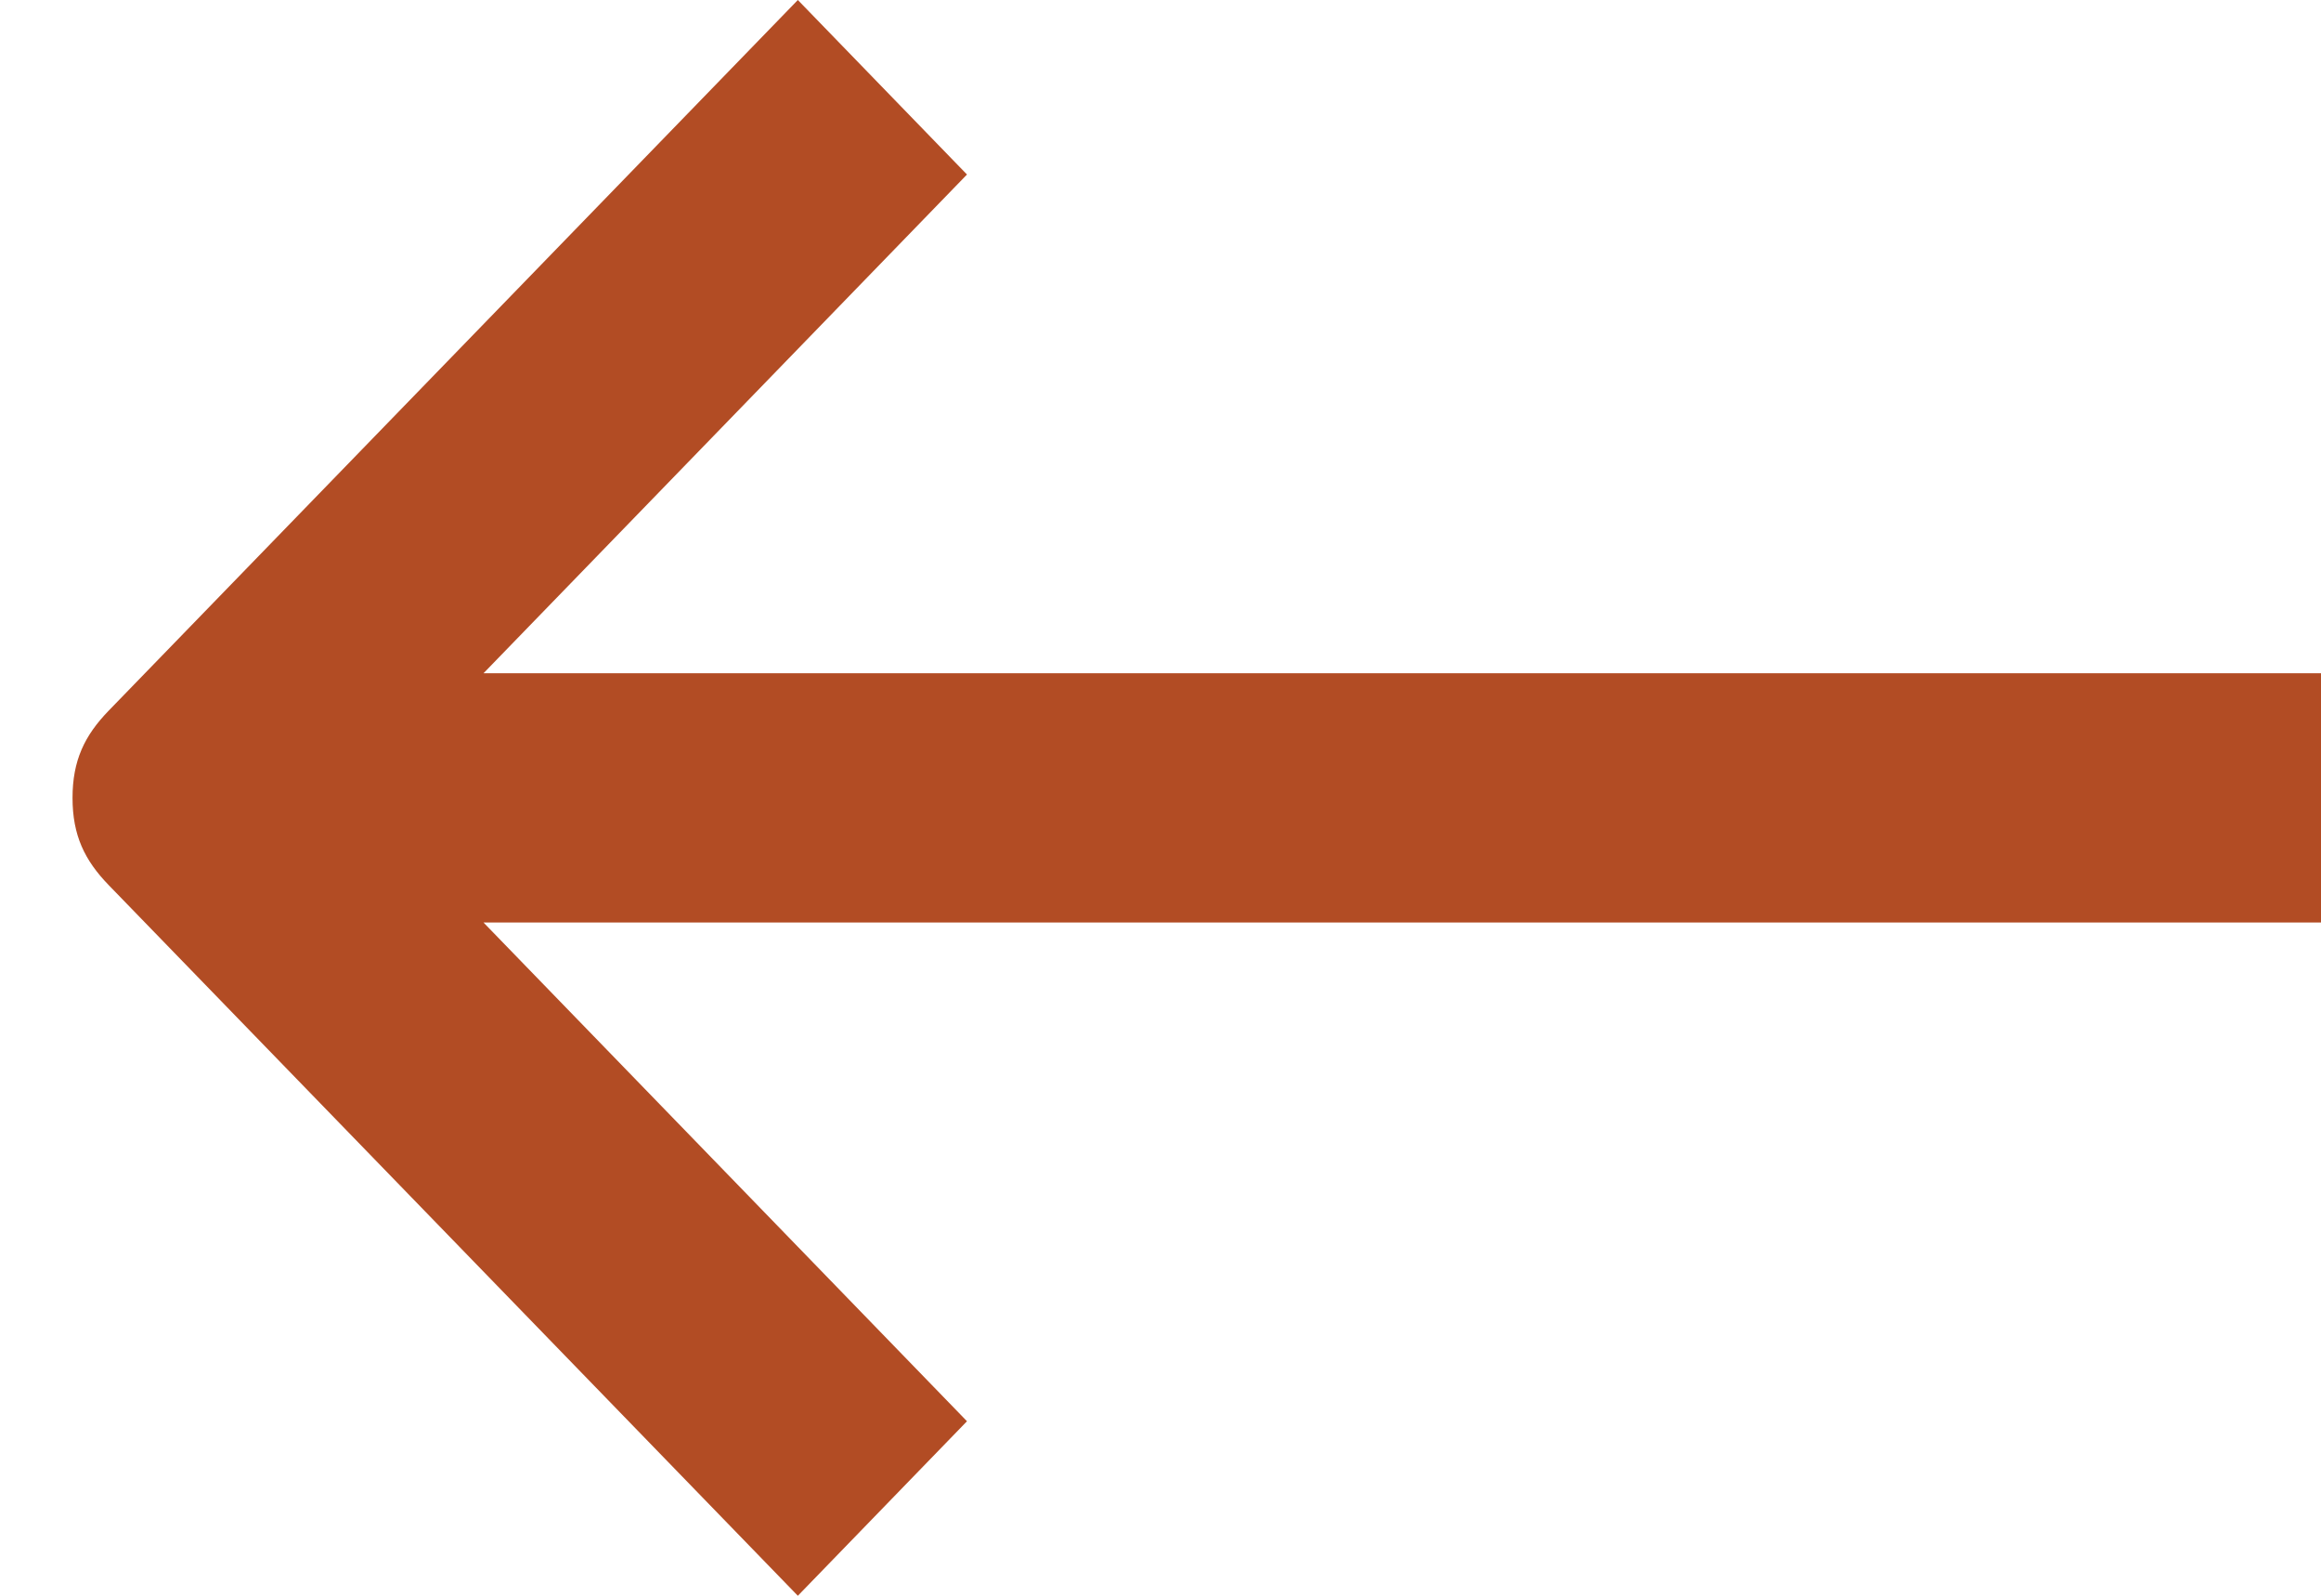 <svg class="vtex__icon-arrow-back  " width="20" height="13.75" viewBox="0 0 16 11" xmlns="http://www.w3.org/2000/svg" xmlns:xlink="http://www.w3.org/1999/xlink" fill="none"><path d="M5.5 15.5C5.758 15.5 5.93 15.417 6.102 15.25L11 10.5L9.797 9.334L6.359 12.667L6.359 0H4.641L4.641 12.667L1.203 9.334L0 10.5L4.898 15.25C5.07 15.417 5.242 15.5 5.5 15.5Z" transform="translate(16) rotate(90)" fill="#b24c24"></path></svg>